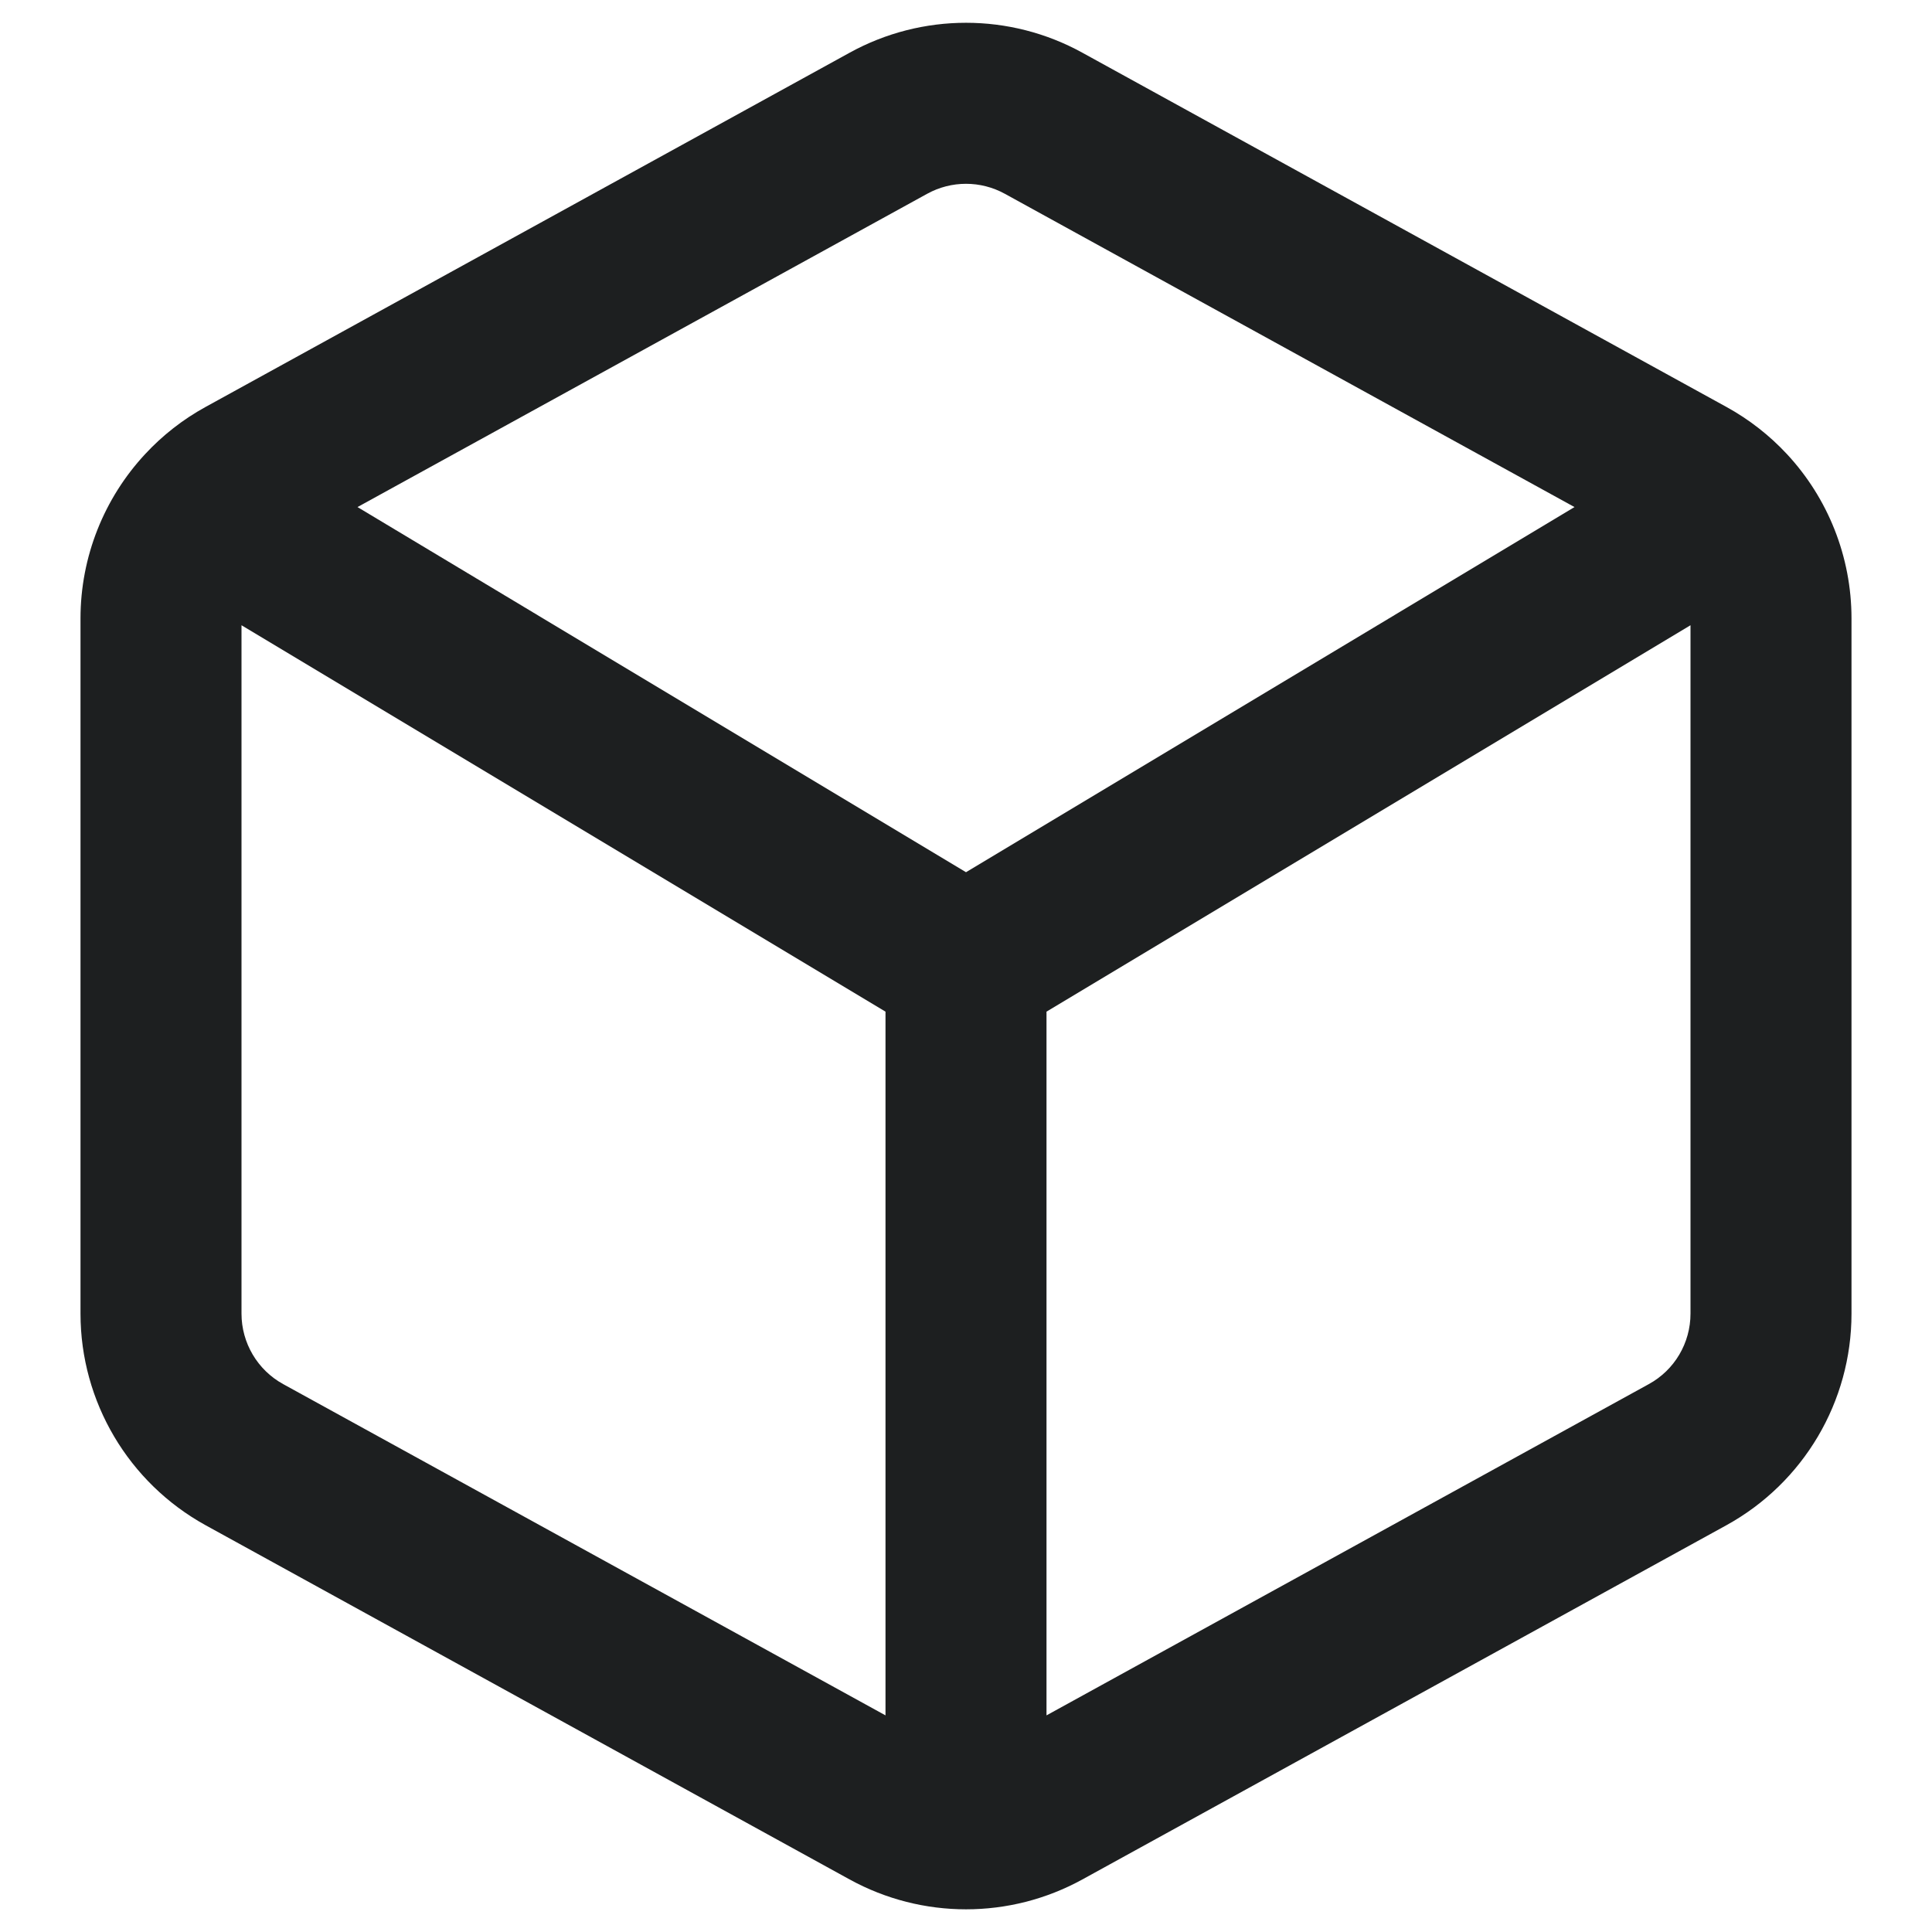 <svg width="24" height="24" viewBox="0 0 24 24" fill="none" xmlns="http://www.w3.org/2000/svg">
<path fill-rule="evenodd" clip-rule="evenodd" d="M10.554 0.655C11.455 0.159 12.546 0.159 13.446 0.655L21.446 5.055C21.73 5.211 21.983 5.41 22.198 5.641C22.706 6.187 23 6.914 23 7.683V16.318C23 17.412 22.405 18.419 21.446 18.947L13.446 23.347C12.546 23.842 11.455 23.842 10.554 23.347L2.554 18.947C1.596 18.419 1 17.412 1 16.318V7.683C1 6.914 1.295 6.187 1.803 5.641C2.017 5.41 2.27 5.211 2.554 5.055L10.554 0.655ZM12.482 2.407C12.182 2.242 11.818 2.242 11.518 2.407L4.441 6.299L12 10.835L19.559 6.299L12.482 2.407ZM21 7.767L13 12.567V21.309L20.482 17.194C20.802 17.019 21 16.683 21 16.318V7.767ZM11 21.309V12.567L3 7.767V16.318C3 16.683 3.199 17.019 3.518 17.194L11 21.309Z" fill="#1D1F20"/>
</svg>
